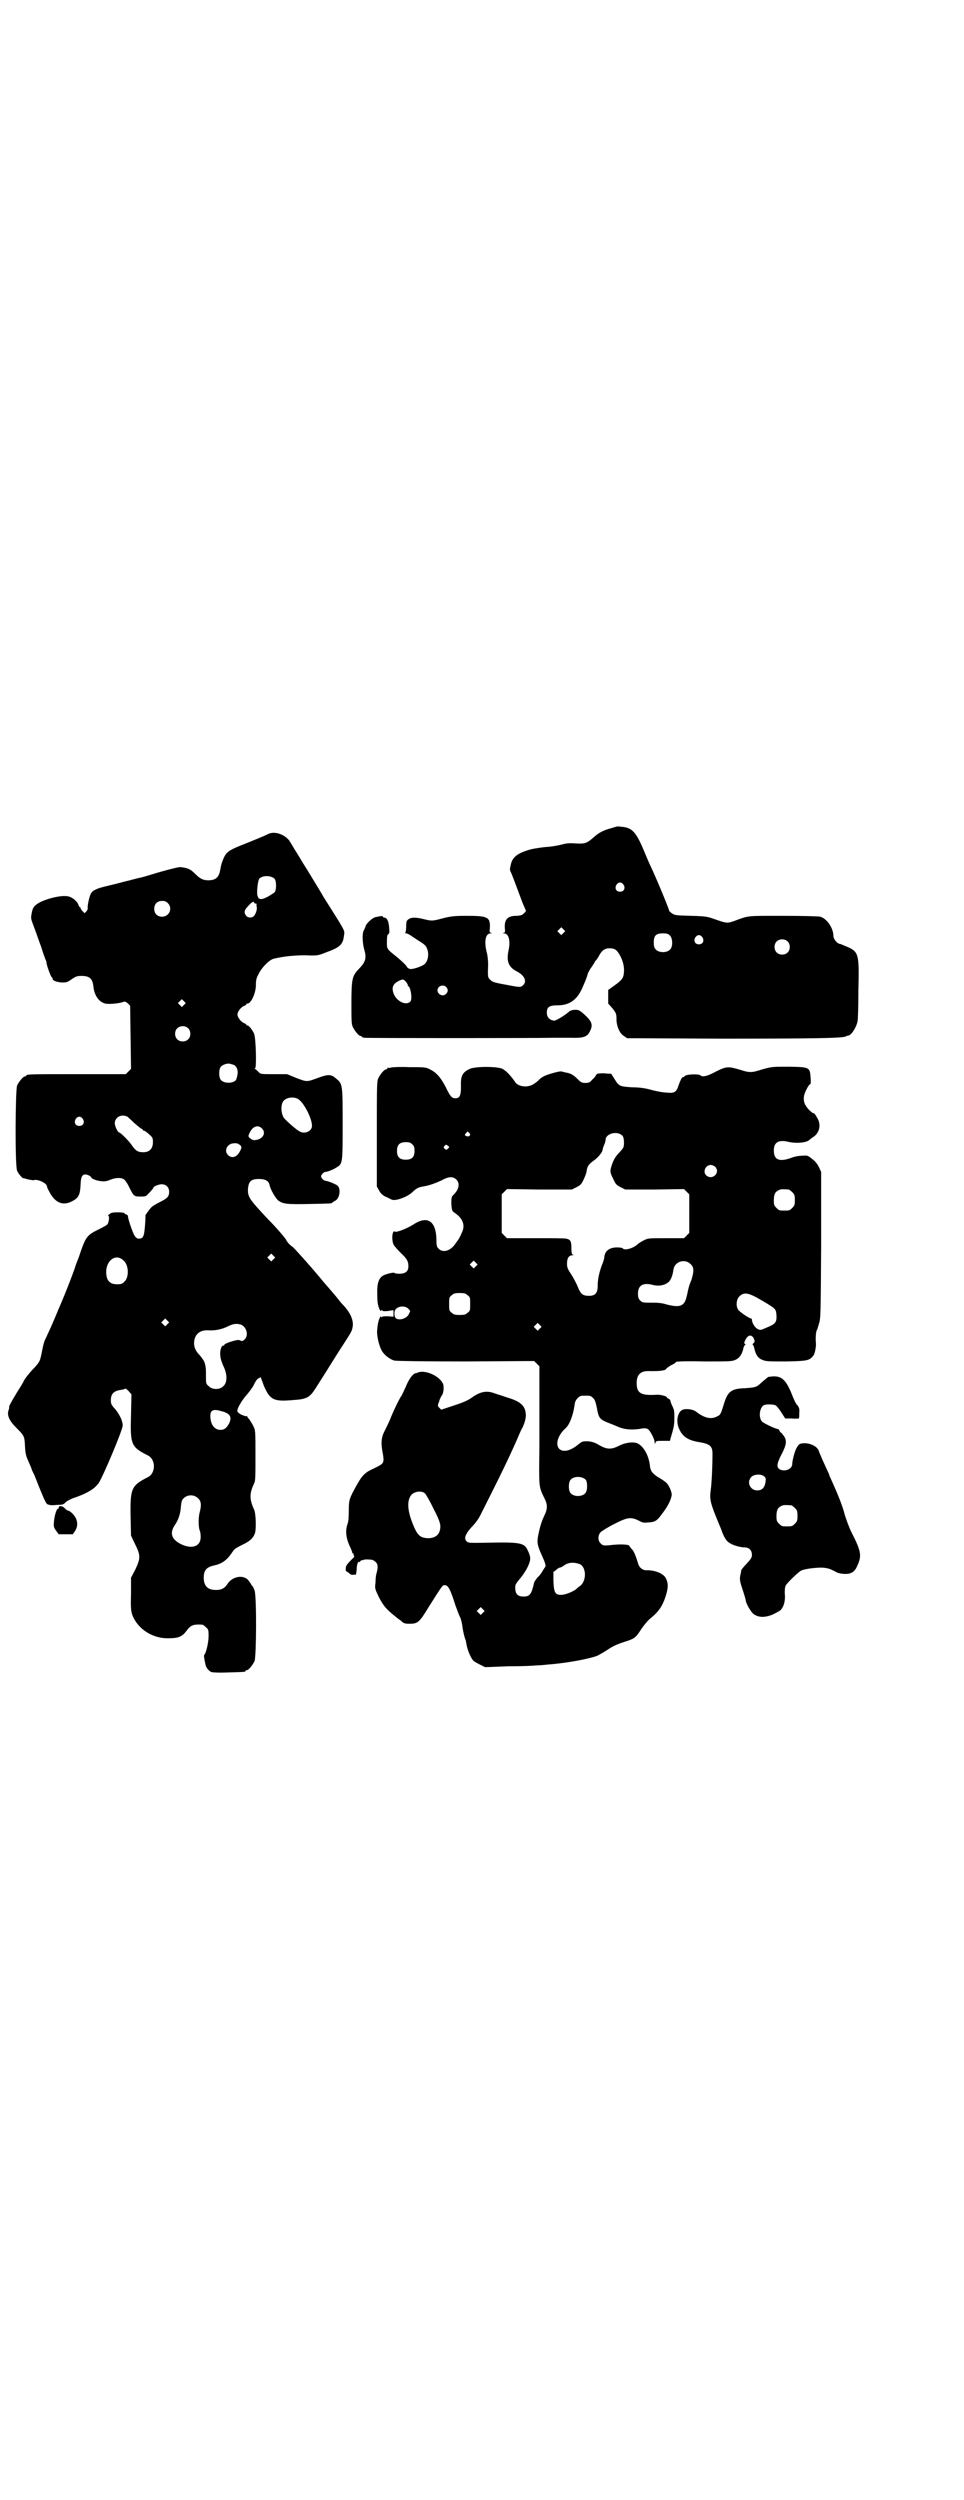 <?xml version="1.0" standalone="no"?>
<!DOCTYPE svg PUBLIC "-//W3C//DTD SVG 20010904//EN"
 "http://www.w3.org/TR/2001/REC-SVG-20010904/DTD/svg10.dtd">
<svg version="1.0" xmlns="http://www.w3.org/2000/svg"
 width="1100pt" height="2850pt" viewBox="0 0 1100 2850"
 preserveAspectRatio="xMidYMid meet">
<g transform="translate(0,2850) scale(0.5,-0.5)"
fill="#000000" stroke="none">
<path d="M1406 3815 c-1 0 -7 -2 -14 -4 -15 -4 -26 -10 -36 -19 -17 -15 -21
-16 -41 -15 -15 1 -21 1 -35 -3 -9 -2 -25 -5 -34 -5 -9 -1 -24 -3 -33 -5 -30
-8 -43 -17 -47 -34 -3 -13 -3 -13 1 -21 3 -7 15 -39 25 -66 4 -10 8 -18 8 -19
2 0 -4 -7 -9 -10 -3 -1 -8 -2 -13 -2 -19 0 -27 -8 -26 -27 1 -10 1 -11 -3 -12
-3 0 -2 -1 1 -1 11 0 15 -16 11 -37 -6 -26 -1 -40 19 -50 17 -9 23 -22 14 -31
-5 -5 -8 -5 -29 -1 -39 7 -41 8 -46 13 -6 6 -6 6 -5 35 0 8 -1 21 -4 31 -5 23
-2 40 10 40 3 0 4 1 1 1 -4 1 -4 2 -3 12 1 24 -5 27 -52 27 -30 0 -36 -1 -53
-5 -26 -7 -27 -7 -44 -3 -19 5 -31 5 -37 0 -4 -3 -5 -5 -5 -16 0 -7 -1 -14 -2
-14 -1 -1 0 -2 2 -2 2 0 6 -2 9 -4 3 -2 11 -7 18 -12 17 -10 19 -13 22 -23 3
-11 0 -25 -7 -31 -5 -5 -28 -13 -34 -11 -3 1 -6 3 -7 6 -3 4 -8 9 -22 21 -24
19 -23 18 -23 35 0 12 1 16 3 17 3 2 3 5 2 16 -1 14 -5 22 -11 22 -2 0 -3 1
-3 2 0 2 -4 2 -17 -1 -7 -1 -23 -16 -23 -22 0 -1 -2 -4 -3 -7 -5 -6 -4 -29 0
-44 6 -20 4 -29 -13 -46 -14 -15 -16 -22 -16 -76 0 -39 0 -49 3 -55 4 -9 14
-21 18 -21 2 0 3 -1 3 -2 0 0 2 -2 6 -2 5 -1 394 -1 431 0 9 0 27 0 40 0 28
-1 37 2 43 14 7 14 6 21 -8 35 -8 8 -15 13 -18 14 -8 2 -19 0 -22 -4 -9 -8
-29 -20 -33 -20 -11 1 -17 8 -17 18 0 13 5 17 25 17 27 0 45 13 57 42 6 14 10
23 11 29 1 3 5 11 9 16 4 6 8 12 8 13 0 1 1 2 2 2 0 0 3 4 6 9 7 14 14 19 25
19 11 0 16 -3 22 -13 8 -13 12 -28 11 -41 -1 -14 -4 -18 -22 -31 l-14 -10 0
-15 0 -16 9 -10 c5 -6 9 -12 9 -15 1 -2 1 -9 1 -14 1 -15 8 -30 17 -35 l7 -5
215 -1 c205 0 278 1 284 5 2 1 4 2 6 2 7 1 18 18 21 32 1 3 2 35 2 71 2 84 1
88 -27 100 -7 3 -14 6 -15 6 -6 0 -15 11 -15 18 0 18 -15 40 -30 44 -4 1 -39
2 -85 2 -85 0 -77 1 -112 -12 -15 -5 -17 -5 -40 3 -20 7 -21 8 -57 9 -35 1
-38 1 -45 6 -4 3 -6 5 -6 6 1 1 -30 76 -43 103 -2 4 -8 18 -13 30 -19 46 -28
56 -52 58 -7 1 -12 1 -13 0z m17 -132 c5 -8 1 -16 -8 -16 -9 0 -13 8 -8 16 2
3 5 5 8 5 3 0 6 -2 8 -5z m-137 -110 l-5 -5 -4 4 -5 5 4 4 5 5 4 -4 5 -5 -4
-4z m243 -6 c6 -6 7 -24 1 -31 -7 -9 -27 -9 -34 0 -3 3 -4 8 -4 15 0 16 5 21
21 21 9 0 12 -1 16 -5z m74 -4 c5 -8 1 -16 -8 -16 -9 0 -13 8 -8 16 2 3 5 5 8
5 3 0 6 -2 8 -5z m194 -9 c7 -6 7 -19 1 -25 -6 -7 -19 -7 -25 -1 -7 6 -7 19
-1 25 6 7 19 7 25 1z m-870 -93 c3 -4 4 -7 4 -8 -1 0 -1 -1 0 -1 6 0 11 -31 5
-36 -10 -9 -30 1 -37 17 -6 15 -3 24 12 31 8 4 10 4 16 -3z m91 -11 c5 -5 5
-11 0 -16 -10 -10 -27 5 -16 16 4 4 12 4 16 0z"/>
<path d="M613 3799 c-12 -6 -25 -11 -52 -22 -36 -14 -43 -18 -50 -32 -5 -12
-6 -15 -8 -26 -3 -19 -10 -26 -28 -26 -12 0 -19 4 -31 16 -9 9 -15 12 -31 14
-3 1 -23 -4 -48 -11 -23 -7 -43 -13 -45 -13 -6 -1 -15 -4 -40 -10 -14 -4 -32
-8 -40 -10 -20 -5 -29 -9 -33 -17 -4 -9 -7 -25 -7 -31 1 -3 -1 -7 -3 -9 l-4
-4 -4 4 c-3 3 -5 6 -5 7 0 2 -1 3 -2 3 -1 0 -2 2 -3 5 -2 7 -13 17 -22 19 -16
5 -61 -7 -75 -19 -6 -5 -8 -9 -10 -21 -2 -10 -1 -12 5 -28 4 -10 11 -31 17
-47 5 -16 10 -30 11 -31 0 0 1 -2 1 -4 0 -6 10 -33 12 -34 1 0 2 -2 2 -3 0 -5
9 -8 21 -9 10 0 12 0 22 7 10 7 13 8 23 8 18 0 25 -6 27 -23 2 -21 12 -36 27
-40 7 -2 33 0 42 4 3 1 6 0 10 -4 l5 -5 1 -72 1 -72 -6 -6 -6 -6 -108 0 c-107
0 -119 0 -119 -3 0 -1 -1 -2 -3 -2 -4 0 -14 -12 -18 -21 -4 -10 -5 -183 0
-194 2 -6 11 -16 13 -17 1 0 6 -1 12 -3 6 -1 11 -2 12 -2 7 4 29 -5 31 -13 0
-2 2 -7 5 -12 13 -26 31 -34 52 -23 16 8 19 15 20 41 1 18 5 23 17 19 4 -2 7
-4 7 -5 0 -3 12 -8 23 -9 8 -1 13 0 20 3 12 5 25 6 32 1 2 -1 7 -8 10 -14 12
-24 12 -25 27 -25 13 0 13 0 21 9 5 5 9 10 9 11 0 3 12 8 19 8 10 0 17 -7 17
-17 0 -11 -4 -15 -20 -23 -8 -4 -17 -9 -20 -12 -5 -5 -15 -19 -14 -19 0 0 0
-10 -1 -22 -2 -26 -4 -31 -14 -31 -4 0 -7 2 -10 7 -4 6 -15 38 -15 44 0 2 -2
4 -4 4 -2 1 -4 2 -4 3 0 1 -7 2 -15 2 -12 0 -16 -1 -19 -4 -3 -2 -4 -4 -3 -4
3 0 2 -12 -1 -18 -1 -3 -11 -8 -21 -13 -25 -12 -29 -17 -40 -48 -3 -9 -6 -18
-7 -20 -1 -2 -3 -8 -5 -13 -4 -14 -27 -73 -40 -102 -6 -15 -14 -33 -17 -40 -3
-7 -8 -17 -10 -22 -6 -11 -7 -17 -11 -37 -4 -20 -5 -21 -22 -39 -8 -9 -16 -19
-18 -23 -2 -5 -9 -16 -16 -27 -12 -20 -20 -34 -18 -34 0 0 0 -3 -1 -6 -5 -12
1 -25 17 -41 18 -18 19 -19 20 -42 1 -17 2 -22 8 -35 4 -9 7 -16 7 -17 0 0 2
-6 5 -11 3 -6 9 -23 15 -37 11 -27 14 -32 17 -33 1 0 3 -1 4 -1 2 -1 9 -1 17
0 12 0 15 1 19 5 2 3 10 7 17 10 33 11 51 22 60 36 11 18 54 120 54 130 0 10
-6 23 -16 36 -10 11 -11 13 -11 22 0 14 7 21 22 23 6 1 10 2 11 3 0 1 3 -1 7
-5 l7 -8 -1 -47 c-2 -67 0 -73 38 -92 19 -9 19 -41 0 -50 -37 -19 -40 -25 -39
-89 l1 -44 9 -19 c13 -26 13 -32 1 -58 l-10 -19 0 -37 c-1 -32 0 -39 3 -48 12
-32 47 -55 85 -53 20 0 29 4 38 16 10 14 16 16 36 15 2 0 6 -3 9 -6 6 -5 6 -7
6 -21 0 -14 -6 -39 -10 -42 -1 -1 0 -10 3 -22 1 -7 7 -14 13 -17 3 -1 16 -2
39 -1 37 1 39 1 39 3 0 1 1 2 3 2 4 0 14 12 18 21 4 11 5 145 0 161 -2 5 -4
10 -5 10 -1 0 -2 2 -3 4 0 1 -4 6 -7 10 -11 12 -35 8 -46 -8 -7 -11 -14 -15
-27 -15 -19 0 -28 9 -28 28 0 17 6 24 24 28 18 4 29 12 41 30 5 8 9 10 23 17
17 8 25 15 29 27 3 10 2 44 -2 53 -11 24 -11 37 0 60 3 6 3 15 3 64 0 56 0 57
-5 67 -3 6 -7 12 -9 15 -3 3 -5 6 -5 7 0 1 -1 1 -2 0 -2 0 -7 2 -12 4 -8 5 -9
6 -8 11 2 8 12 24 22 35 5 6 12 15 15 21 3 7 7 13 10 15 l6 3 7 -19 c14 -33
23 -37 67 -33 32 2 38 6 52 28 16 25 31 49 41 65 5 8 15 24 23 36 18 28 18 28
20 39 2 15 -6 33 -25 52 -2 2 -6 7 -9 11 -3 4 -10 12 -15 18 -5 6 -16 18 -24
28 -24 29 -61 70 -64 72 -7 5 -12 10 -16 18 -5 7 -23 28 -41 46 -43 46 -46 50
-45 70 2 16 7 21 25 21 14 0 22 -4 24 -13 2 -11 14 -31 20 -36 11 -8 19 -9 70
-8 50 1 53 1 53 3 0 0 3 2 6 4 11 4 15 28 6 35 -5 4 -23 11 -28 11 -2 0 -5 3
-7 5 -3 5 -3 5 0 10 2 2 5 5 7 5 5 0 20 6 27 11 13 8 13 10 13 99 0 89 0 91
-15 103 -11 10 -18 10 -40 2 -27 -10 -26 -10 -50 -1 l-22 9 -30 0 c-30 0 -30
0 -35 5 -3 3 -6 6 -8 7 -3 1 -3 1 0 1 4 0 2 69 -2 79 -4 9 -12 19 -15 19 -2 0
-3 1 -3 2 0 1 -2 2 -4 3 -7 2 -16 13 -16 20 0 7 9 18 16 20 2 1 4 2 4 3 0 1 1
2 3 2 8 0 19 24 19 42 0 11 1 16 6 25 7 15 24 32 34 35 20 5 45 8 72 8 29 -1
29 -1 49 7 31 11 38 18 40 38 2 10 1 11 -12 33 -15 24 -22 35 -34 54 -4 7 -10
17 -13 22 -3 5 -8 13 -11 18 -3 5 -9 15 -14 23 -5 8 -12 19 -16 26 -4 7 -10
16 -13 21 -3 5 -7 12 -9 15 -9 17 -34 27 -50 20z m14 -103 c4 -6 4 -24 0 -30
-2 -2 -10 -7 -17 -11 -16 -8 -21 -6 -23 6 -1 11 2 33 5 36 8 8 28 7 35 -1z
m-244 -55 c12 -12 3 -31 -13 -31 -11 0 -18 7 -18 18 0 11 7 18 18 18 6 0 9 -1
13 -5z m197 1 c0 -1 2 -2 3 -2 2 0 3 -1 3 -1 -1 -1 -1 -4 0 -7 1 -5 -2 -16 -7
-21 -4 -4 -13 -4 -17 1 -6 7 -5 13 5 23 8 9 13 11 13 7z m-160 -233 l-5 -5 -4
4 -5 5 4 4 5 5 4 -4 5 -5 -4 -4z m9 -53 c7 -6 7 -19 1 -25 -6 -7 -19 -7 -25
-1 -7 6 -7 19 -1 25 6 7 19 7 25 1z m102 -83 c8 -2 13 -11 11 -23 -1 -6 -3
-12 -4 -13 -8 -8 -28 -7 -34 1 -5 6 -5 24 0 30 3 4 14 8 19 7 1 0 5 -1 8 -2z
m148 -78 c13 -6 33 -44 33 -62 0 -12 -17 -20 -29 -12 -5 2 -27 21 -34 29 -8 9
-9 32 -2 40 7 8 22 10 32 5z m-388 -41 c2 -2 9 -8 15 -14 7 -6 14 -12 16 -13
2 -1 4 -2 4 -3 0 -1 1 -2 3 -2 1 0 6 -3 11 -8 8 -7 9 -8 9 -18 0 -15 -8 -23
-22 -23 -13 0 -18 4 -27 17 -6 9 -25 28 -28 28 -3 0 -10 14 -10 21 0 14 15 22
29 15z m-102 -5 c5 -8 1 -16 -8 -16 -9 0 -13 8 -8 16 2 3 5 5 8 5 3 0 6 -2 8
-5z m408 -21 c11 -10 4 -24 -12 -27 -7 -1 -9 0 -13 3 -6 4 -6 6 -2 14 7 14 18
18 27 10z m-50 -38 c5 -4 5 -6 1 -14 -7 -14 -18 -18 -27 -10 -10 9 -4 24 9 27
10 1 11 1 17 -3z m77 -261 l-5 -5 -4 4 -5 5 4 4 5 5 4 -4 5 -5 -4 -4z m-342
-3 c12 -10 13 -38 2 -48 -5 -5 -7 -6 -17 -6 -14 0 -22 6 -24 20 -5 31 20 53
39 34z m100 -145 l-5 -5 -4 4 -5 5 4 4 5 5 4 -4 5 -5 -4 -4z m168 -1 c12 -5
18 -23 9 -33 -4 -4 -6 -5 -9 -4 -1 1 -4 2 -6 2 -7 0 -32 -8 -32 -11 0 -1 -1
-2 -3 -2 -4 0 -8 -13 -6 -24 0 -6 4 -16 7 -23 9 -18 9 -37 0 -45 -8 -9 -26 -9
-34 0 -6 5 -6 6 -6 23 0 10 0 19 -1 21 0 2 -1 6 -2 9 -1 4 -6 11 -11 17 -12
12 -15 23 -12 37 4 14 15 21 32 20 14 -1 30 2 44 9 12 6 20 7 30 4z m-46 -197
c21 -5 26 -13 19 -28 -6 -11 -11 -15 -20 -15 -14 0 -23 13 -23 32 0 13 7 16
24 11z m-52 -199 c7 -6 8 -15 4 -31 -4 -13 -3 -37 0 -43 1 -2 2 -8 2 -14 0
-22 -20 -29 -46 -16 -21 11 -25 25 -13 43 9 13 13 27 14 44 1 9 2 13 6 17 9 9
24 9 33 0z"/>
<path d="M892 3266 c-3 -1 -6 -1 -7 0 0 0 -1 0 -1 -2 0 -1 -1 -2 -3 -2 -4 0
-14 -12 -18 -21 -3 -7 -3 -22 -3 -127 l0 -119 5 -9 c3 -6 7 -10 14 -14 6 -2
12 -6 15 -7 8 -4 36 6 47 17 10 9 13 11 25 13 13 2 27 7 42 14 16 9 26 9 33 2
9 -8 7 -22 -5 -34 -6 -6 -6 -7 -6 -22 1 -14 2 -16 6 -19 17 -11 24 -24 21 -38
-1 -5 -9 -22 -11 -24 0 -1 -4 -5 -7 -10 -11 -16 -28 -21 -38 -11 -4 4 -5 7 -5
18 0 45 -20 59 -53 37 -18 -11 -43 -20 -43 -15 0 1 -1 0 -3 -3 -3 -7 -2 -23 2
-29 2 -3 9 -11 16 -18 14 -13 17 -19 17 -30 0 -12 -7 -17 -21 -17 -6 0 -11 1
-11 2 0 2 -22 -3 -27 -7 -9 -6 -13 -19 -12 -41 0 -19 1 -25 5 -35 2 -4 3 -5 4
-3 1 2 2 2 2 1 0 -2 3 -3 13 -2 l13 2 0 -8 0 -7 -13 1 c-9 0 -13 0 -13 -2 0
-1 -1 -1 -2 1 -2 4 -8 -11 -9 -28 -2 -12 3 -35 9 -47 5 -11 19 -22 30 -25 5
-1 63 -2 163 -2 l156 1 6 -6 6 -6 0 -28 c0 -15 0 -37 0 -48 0 -11 0 -59 0
-106 -1 -94 -2 -91 11 -118 8 -15 8 -25 0 -41 -6 -13 -10 -25 -14 -46 -3 -16
-1 -23 9 -45 8 -18 10 -24 6 -27 -1 -2 -4 -6 -6 -10 -2 -3 -6 -9 -10 -12 -3
-4 -7 -9 -8 -12 -6 -27 -10 -32 -24 -32 -15 0 -20 7 -19 24 0 3 4 9 10 16 6 7
13 17 18 27 8 17 8 23 0 39 -7 16 -18 18 -80 17 -52 -1 -54 -1 -58 2 -8 6 -5
16 9 32 10 10 17 20 21 28 43 85 65 130 83 171 5 12 10 23 11 25 6 9 11 27 10
34 -1 20 -12 30 -43 39 -11 4 -25 8 -30 10 -17 6 -32 3 -51 -11 -10 -7 -23
-12 -51 -21 l-18 -6 -4 4 c-4 4 -5 5 -1 14 1 5 4 11 6 14 5 6 6 23 2 29 -9 17
-40 30 -56 24 -2 -1 -4 -2 -6 -2 -6 -1 -16 -15 -22 -31 -4 -8 -8 -18 -11 -22
-5 -8 -16 -30 -26 -55 -4 -9 -10 -21 -13 -27 -6 -13 -7 -26 -2 -50 3 -20 2
-21 -21 -32 -20 -9 -26 -15 -39 -38 -17 -31 -18 -33 -18 -59 0 -15 -1 -25 -3
-30 -5 -14 -4 -31 6 -52 3 -6 5 -12 5 -13 0 -1 1 -2 2 -2 1 0 2 -1 1 -2 -1 -1
0 -2 1 -3 1 -1 0 -4 -4 -7 -12 -12 -15 -16 -15 -22 0 -3 0 -6 1 -6 0 0 3 -2 6
-4 5 -5 7 -5 13 -4 1 0 2 0 3 0 1 0 1 5 2 11 0 12 3 20 6 18 1 -1 2 0 2 1 0 1
2 3 6 3 5 2 8 2 20 1 2 0 6 -2 9 -5 6 -5 6 -13 2 -27 -1 -3 -2 -12 -2 -20 -2
-14 -1 -15 8 -34 10 -19 16 -26 33 -40 5 -4 12 -10 17 -13 6 -6 8 -7 20 -7 18
0 22 3 42 36 34 54 33 52 38 52 8 0 13 -10 25 -48 3 -7 6 -17 9 -23 3 -5 5
-15 6 -21 1 -11 6 -31 8 -34 0 -1 1 -6 2 -11 2 -11 9 -28 15 -35 2 -2 9 -6 15
-9 l12 -6 52 2 c29 0 57 1 64 2 7 0 19 1 27 2 43 3 95 13 113 20 4 2 15 8 24
14 10 7 23 13 36 17 25 8 27 9 40 29 6 9 15 20 20 24 21 17 30 30 38 58 4 15
4 23 -1 34 -5 11 -24 19 -43 19 -9 -1 -17 5 -20 13 -6 20 -10 29 -14 34 -3 3
-6 7 -7 9 -2 3 -22 4 -45 1 -14 -1 -15 -1 -20 4 -7 6 -7 19 0 26 2 2 16 11 30
18 31 16 39 17 57 8 9 -5 11 -5 22 -4 15 1 19 3 32 21 13 17 20 32 21 42 0 8
-7 23 -13 28 -4 3 -4 4 -21 14 -11 8 -15 13 -16 26 -3 24 -16 45 -30 50 -10 3
-26 1 -40 -6 -17 -9 -28 -9 -45 1 -10 6 -16 8 -26 9 -13 0 -13 0 -22 -7 -18
-15 -35 -19 -44 -10 -9 10 -3 31 15 47 9 8 17 30 20 51 1 9 3 13 7 17 6 6 7 6
18 6 11 0 12 0 17 -5 4 -3 6 -8 9 -22 4 -24 7 -27 24 -34 8 -3 20 -8 27 -11
12 -5 31 -7 51 -3 6 1 11 1 14 -1 5 -2 16 -23 16 -30 0 -5 0 -5 2 -1 1 4 3 4
17 4 l16 0 2 8 c6 20 8 27 8 43 0 15 0 19 -4 27 -3 6 -5 12 -5 13 0 2 -2 4 -4
5 -2 1 -4 2 -4 3 0 3 -16 7 -25 6 -35 -2 -44 4 -44 27 0 19 9 28 29 27 15 0
22 0 27 1 2 0 5 1 6 1 2 0 5 2 7 5 3 2 8 6 13 8 4 2 8 5 8 6 1 1 23 2 64 1 59
0 64 0 72 4 9 4 15 13 18 28 1 3 3 6 4 6 1 0 1 1 -1 2 -2 1 -2 3 1 9 6 12 14
13 19 4 3 -7 3 -8 -1 -12 -2 -2 -2 -3 -1 -3 1 0 2 -3 3 -6 3 -15 8 -24 18 -28
9 -4 13 -4 55 -4 49 1 53 2 62 13 4 5 7 22 6 30 -1 9 0 25 2 28 1 1 3 8 5 15
4 12 4 21 5 179 l0 167 -5 11 c-4 8 -9 14 -16 19 -10 8 -10 8 -23 7 -7 0 -17
-2 -22 -4 -29 -11 -42 -6 -42 16 0 18 10 25 32 20 20 -5 45 -2 50 5 1 0 3 3 7
5 16 10 20 30 9 46 -3 6 -7 10 -7 9 -1 -1 -6 3 -11 8 -10 11 -13 19 -11 32 2
9 11 26 14 26 1 0 2 5 1 15 -2 24 -2 24 -49 25 -39 0 -39 0 -61 -6 -25 -8 -29
-8 -51 -1 -27 8 -31 8 -55 -4 -20 -11 -31 -13 -35 -9 -4 4 -31 3 -36 -1 -1 -2
-4 -3 -5 -3 -2 0 -6 -9 -10 -20 -4 -14 -10 -17 -26 -15 -8 0 -24 3 -35 6 -14
4 -27 6 -44 6 -28 2 -30 2 -40 18 -4 7 -8 12 -8 13 0 0 -8 0 -17 1 -13 0 -16
-1 -17 -3 -1 -2 -4 -7 -9 -11 -6 -7 -8 -8 -16 -8 -8 0 -10 1 -18 9 -10 10 -16
13 -28 15 -4 1 -8 2 -8 2 -2 2 -27 -5 -37 -9 -5 -2 -13 -7 -17 -12 -12 -10
-17 -12 -28 -13 -12 0 -21 4 -25 11 -9 13 -19 24 -28 29 -12 6 -62 6 -75 0
-17 -8 -21 -16 -20 -41 0 -20 -3 -26 -13 -26 -8 0 -12 5 -22 26 -11 21 -21 33
-36 40 -9 5 -13 5 -47 5 -20 1 -39 0 -42 -1z m179 -149 c5 -5 -1 -10 -7 -7 -4
2 -4 2 -1 6 4 5 4 5 8 1z m350 -7 c2 -3 3 -8 3 -15 0 -11 -1 -12 -10 -22 -11
-11 -15 -20 -19 -33 -3 -11 -3 -13 5 -29 5 -11 7 -13 17 -18 l10 -5 67 0 67 1
6 -6 6 -6 0 -44 0 -44 -6 -6 -6 -6 -41 0 c-41 0 -41 0 -51 -5 -6 -3 -12 -7
-13 -8 -10 -10 -31 -16 -35 -10 -1 1 -6 2 -13 2 -17 0 -28 -8 -29 -23 0 -3 -3
-12 -6 -19 -6 -17 -9 -31 -9 -46 0 -18 -7 -24 -26 -22 -9 1 -13 5 -19 19 -3 8
-10 21 -15 29 -9 13 -10 17 -10 25 0 12 4 19 12 19 3 0 4 1 2 1 -3 1 -4 4 -4
16 0 15 -2 19 -12 21 -3 1 -34 1 -70 1 l-65 0 -6 6 -6 6 0 44 0 44 6 6 6 6 74
-1 74 0 10 5 c10 5 12 7 17 18 4 8 7 17 7 21 2 10 5 14 16 22 9 6 20 19 20 24
0 0 1 5 3 10 2 4 4 10 4 13 0 15 28 22 39 9z m-480 -19 c4 -4 5 -7 5 -15 0
-14 -6 -20 -20 -20 -14 0 -20 6 -20 20 0 14 6 20 20 20 8 0 11 -1 15 -5z m82
-4 c3 -2 3 -2 -1 -6 -3 -3 -4 -3 -7 0 -3 2 -3 3 -1 6 4 4 4 4 9 0z m609 -47
c13 -13 -6 -32 -20 -20 -9 8 -2 24 10 24 3 0 8 -2 10 -4z m168 -52 c1 0 5 -3
8 -6 5 -5 6 -7 6 -18 0 -11 -1 -13 -6 -18 -6 -6 -7 -6 -18 -6 -11 0 -12 0 -18
6 -5 5 -6 7 -6 17 0 14 3 20 12 24 5 2 8 2 22 1z m-714 -175 l-5 -5 -4 4 -5 5
4 4 5 5 4 -4 5 -5 -4 -4z m490 5 c8 -7 8 -16 2 -36 -4 -9 -7 -19 -7 -21 -1 -2
-2 -10 -4 -17 -5 -22 -15 -26 -46 -18 -9 3 -19 4 -29 4 -25 0 -26 0 -31 5 -4
4 -5 7 -5 16 0 18 11 25 32 20 13 -4 27 -2 35 4 7 4 12 15 14 31 3 18 26 25
39 12z m-509 -71 c6 -4 6 -6 6 -20 0 -14 0 -16 -6 -20 -4 -4 -7 -5 -18 -5 -11
0 -14 1 -18 5 -6 4 -6 6 -6 20 0 14 0 16 6 20 4 4 7 5 18 5 11 0 14 -1 18 -5z
m670 -11 c34 -20 34 -20 35 -35 1 -16 -3 -20 -23 -28 -13 -6 -14 -6 -20 -3 -6
3 -13 14 -13 21 0 2 -1 3 -2 3 -4 0 -28 16 -30 21 -5 9 -3 23 3 29 11 11 21 9
50 -8z m-805 -20 c5 -5 5 -4 1 -12 -4 -10 -23 -16 -30 -9 -4 4 -4 18 1 21 7 7
22 7 28 0z m300 -45 l-5 -5 -4 4 -5 5 4 4 5 5 4 -4 5 -5 -4 -4z m105 -345 c4
-6 4 -24 -1 -30 -7 -9 -27 -9 -34 0 -5 6 -5 24 0 30 7 9 27 9 35 0z m-367 -31
c2 -2 11 -17 19 -34 13 -25 15 -32 16 -40 0 -19 -10 -28 -29 -28 -15 1 -21 5
-29 21 -17 37 -20 64 -8 78 7 8 24 10 31 3z m353 -161 c16 -7 16 -41 -1 -51
-3 -2 -6 -5 -7 -6 -6 -5 -22 -12 -32 -13 -16 -1 -19 4 -20 32 0 12 0 22 0 21
1 0 3 0 4 2 7 6 9 7 11 7 1 0 5 2 8 4 10 8 23 9 37 4z m-221 -111 l-5 -5 -4 4
-5 5 4 4 5 5 4 -4 5 -5 -4 -4z"/>
<path d="M1754 2561 c-2 -1 -8 -6 -15 -12 -13 -12 -13 -12 -39 -14 -31 -1 -39
-7 -48 -36 -7 -23 -8 -25 -15 -28 -14 -8 -30 -4 -49 11 -7 5 -22 7 -30 4 -12
-5 -16 -27 -8 -44 8 -18 21 -26 46 -30 24 -4 30 -9 30 -26 0 -30 -2 -70 -4
-83 -3 -22 -1 -30 19 -78 1 -3 5 -11 7 -18 6 -15 11 -22 19 -26 8 -5 24 -9 33
-9 10 0 16 -7 16 -17 0 -6 -2 -9 -12 -20 -7 -7 -12 -14 -12 -14 0 -1 -1 -4 -1
-6 -4 -15 -3 -19 4 -40 4 -12 7 -23 7 -24 0 -6 12 -27 18 -31 11 -8 25 -8 41
-2 7 3 16 8 19 10 8 6 13 22 11 39 0 8 0 13 2 18 4 7 28 30 35 34 8 4 31 7 48
7 13 -1 17 -2 32 -10 6 -4 24 -6 32 -3 7 2 12 7 16 16 11 24 10 33 -13 78 -6
12 -12 30 -15 39 -5 20 -14 43 -33 85 -2 4 -3 7 -3 8 0 0 -5 11 -11 24 -6 13
-11 25 -12 28 -3 12 -23 21 -40 18 -5 -1 -7 -3 -11 -10 -5 -9 -10 -30 -10 -37
0 -12 -19 -19 -30 -11 -6 5 -5 13 6 34 11 21 12 31 5 41 -3 4 -6 8 -7 8 -1 0
-2 2 -3 4 -1 2 -2 4 -4 4 -5 0 -32 13 -36 17 -9 10 -5 35 6 38 7 2 21 1 25 -1
2 -1 8 -8 13 -16 l9 -14 15 0 c9 -1 16 0 16 0 1 1 1 6 1 12 1 10 0 13 -5 19
-3 3 -8 14 -11 22 -13 33 -23 43 -41 43 -5 0 -11 -1 -13 -1z m-10 -227 c4 -4
4 -5 3 -13 -2 -13 -8 -19 -19 -19 -16 0 -25 19 -13 31 6 6 22 7 29 1z m62 -66
c1 0 5 -3 8 -6 5 -5 6 -7 6 -18 0 -11 -1 -13 -6 -18 -6 -6 -7 -6 -18 -6 -11 0
-12 0 -18 6 -5 5 -6 7 -6 17 0 14 3 20 12 24 5 2 8 2 22 1z"/>
<path d="M134 2263 c0 -2 -1 -3 -2 -3 -3 0 -8 -16 -9 -31 -1 -9 0 -12 5 -19
l6 -8 16 0 16 0 5 7 c6 9 7 19 2 30 -3 6 -13 17 -18 17 -1 0 -4 2 -7 5 -5 6
-14 7 -14 2z"/>
</g>
</svg>
